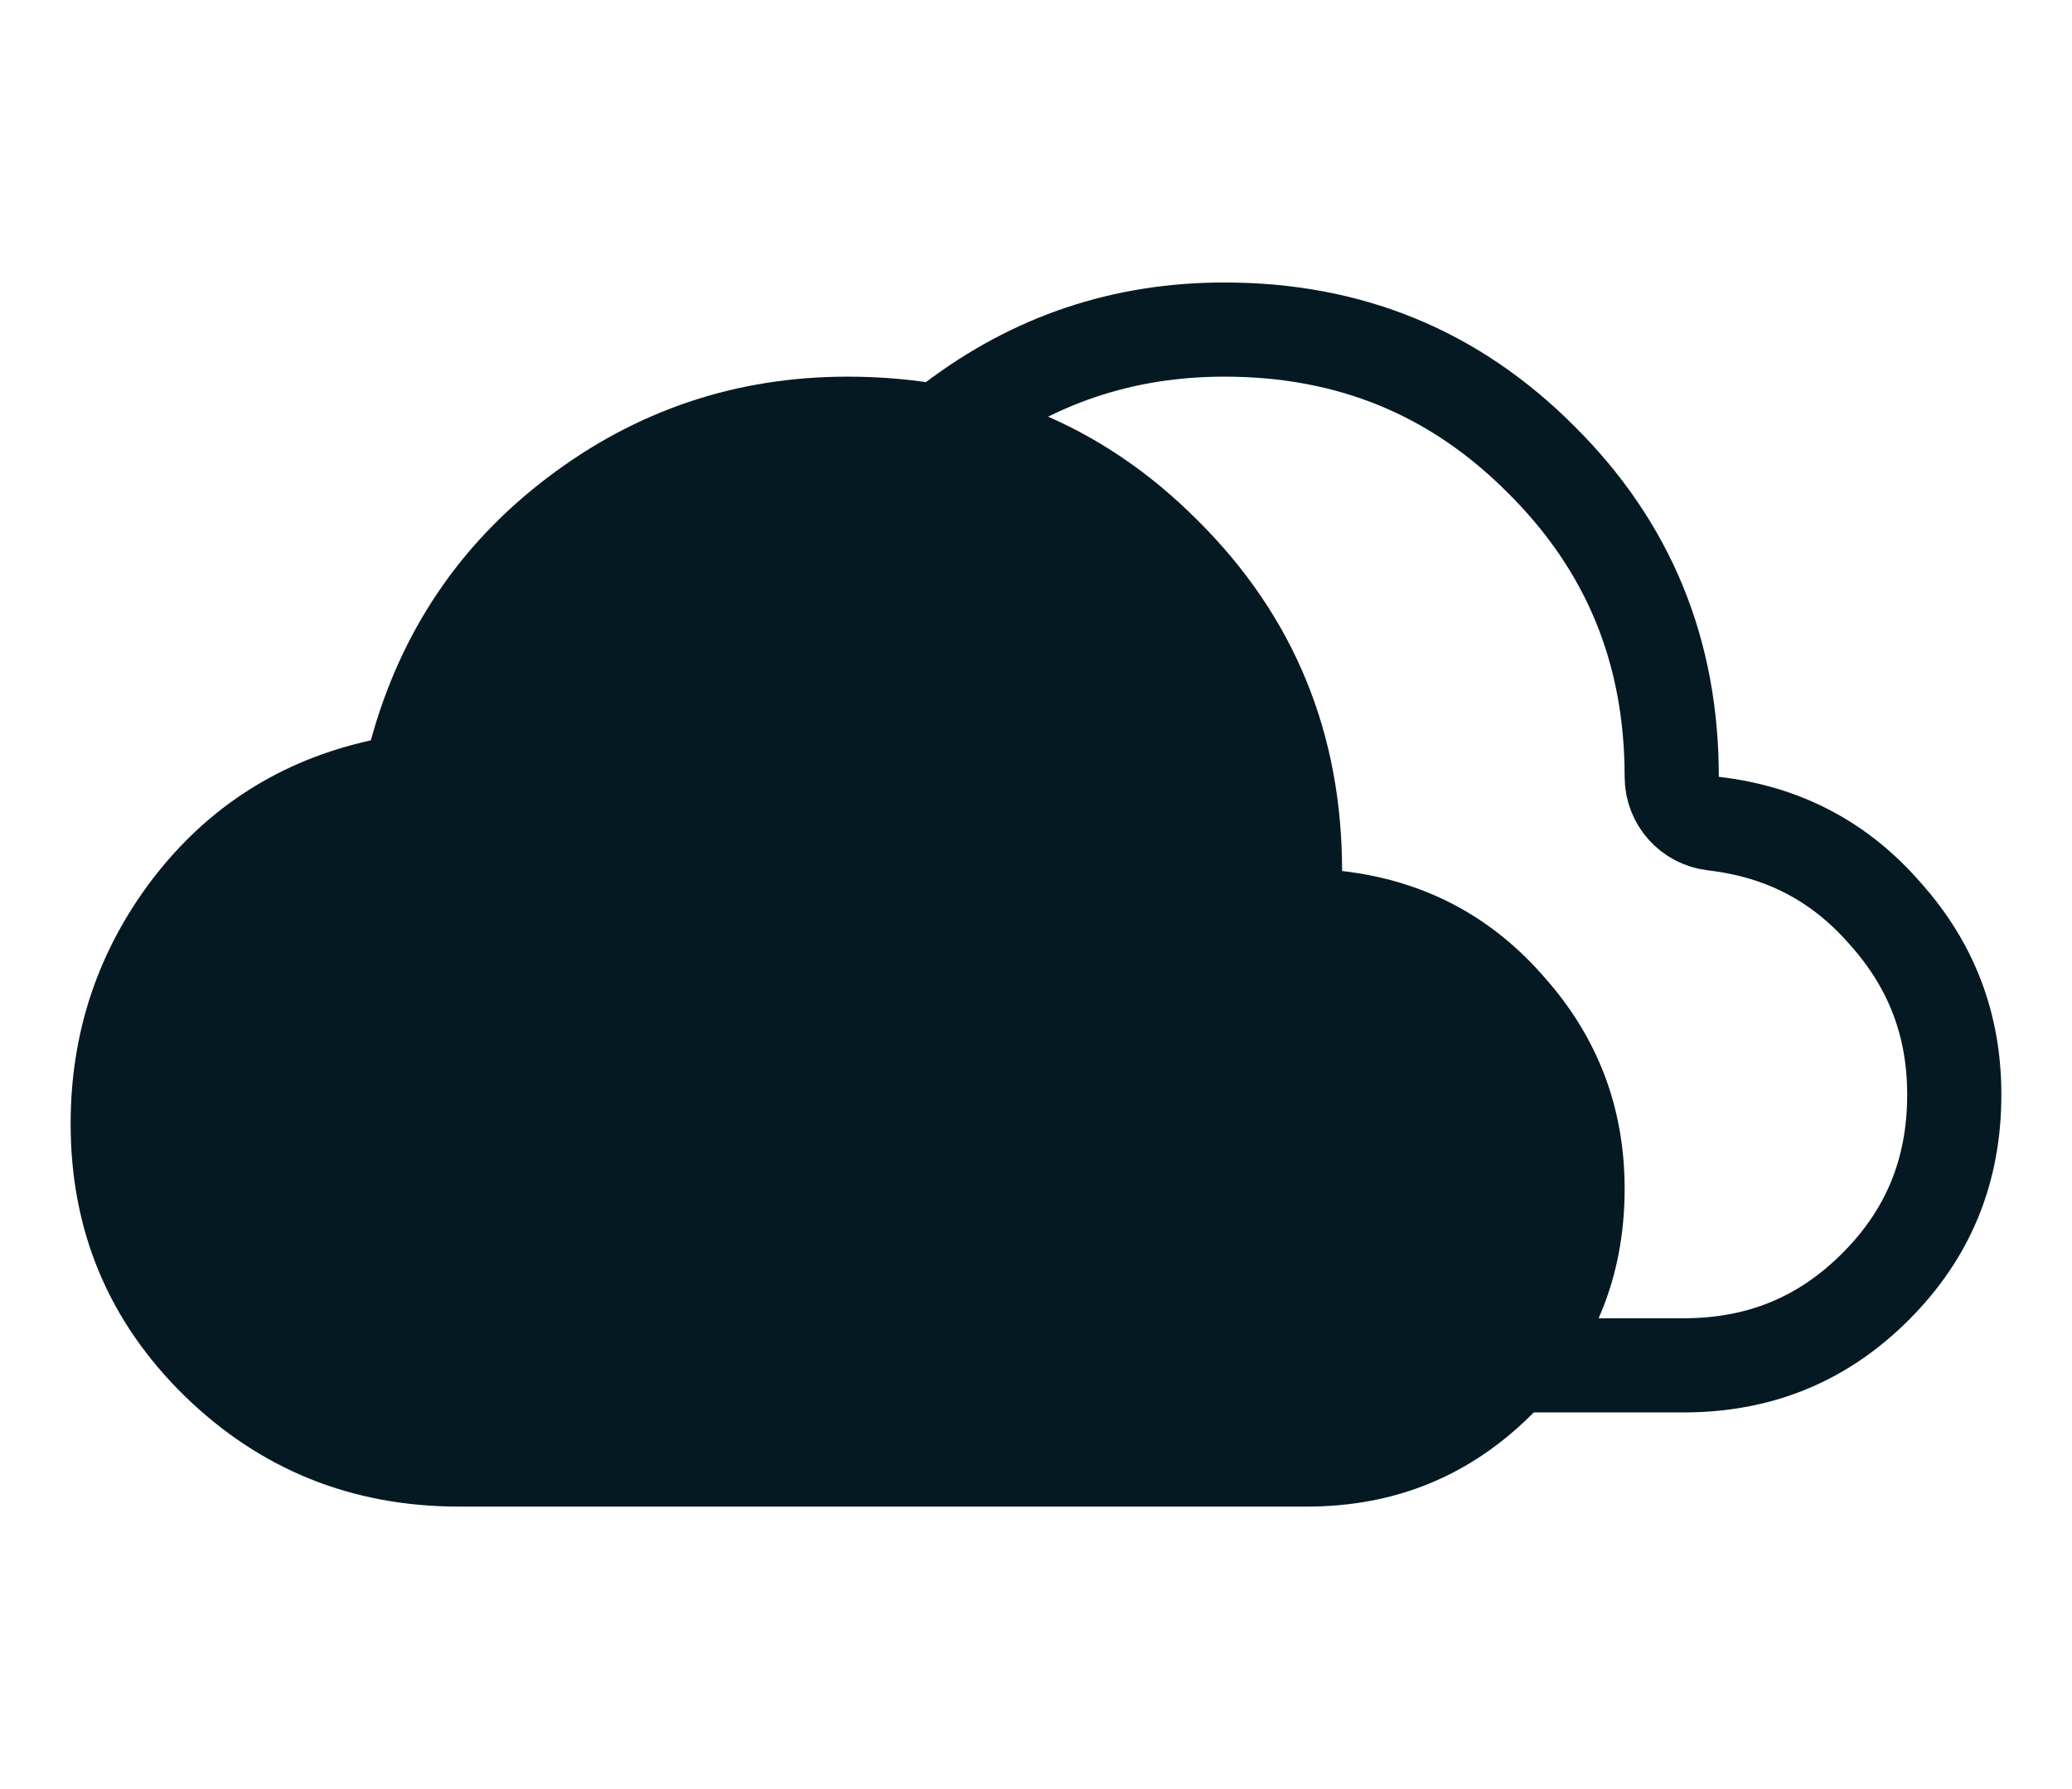 <svg width="44" height="38" viewBox="0 0 44 38" fill="none" xmlns="http://www.w3.org/2000/svg">
<path d="M16.091 14.701C16.453 14.621 16.741 14.347 16.84 13.989C17.412 11.898 18.538 10.226 20.23 8.941L20.23 8.941C21.936 7.644 23.848 7 26 7C28.669 7 30.893 7.918 32.731 9.765L32.735 9.769C34.582 11.607 35.5 13.831 35.5 16.5C35.5 17.008 35.881 17.435 36.385 17.493C37.87 17.665 39.071 18.297 40.035 19.406L40.035 19.406L40.043 19.415C41.02 20.511 41.5 21.774 41.5 23.25C41.5 24.869 40.947 26.209 39.828 27.328C38.709 28.447 37.369 29 35.75 29H17.75C15.727 29 14.035 28.314 12.614 26.93C11.198 25.54 10.5 23.873 10.5 21.87C10.5 20.137 11.014 18.612 12.048 17.259C13.084 15.917 14.419 15.071 16.091 14.701Z" stroke="#051923" stroke-width="2" stroke-linejoin="round"/>
<path d="M9.75 32C7.47 32 5.525 31.215 3.915 29.645C2.305 28.065 1.5 26.14 1.5 23.87C1.5 21.92 2.085 20.18 3.255 18.65C4.435 17.12 5.975 16.145 7.875 15.725C8.505 13.425 9.755 11.565 11.625 10.145C13.505 8.715 15.63 8 18 8C20.93 8 23.41 9.02 25.44 11.06C27.48 13.09 28.5 15.57 28.5 18.5C30.23 18.7 31.66 19.45 32.79 20.75C33.93 22.03 34.5 23.53 34.5 25.25C34.5 27.13 33.845 28.725 32.535 30.035C31.225 31.345 29.63 32 27.75 32H9.75Z" fill="#051923"/>
</svg>
